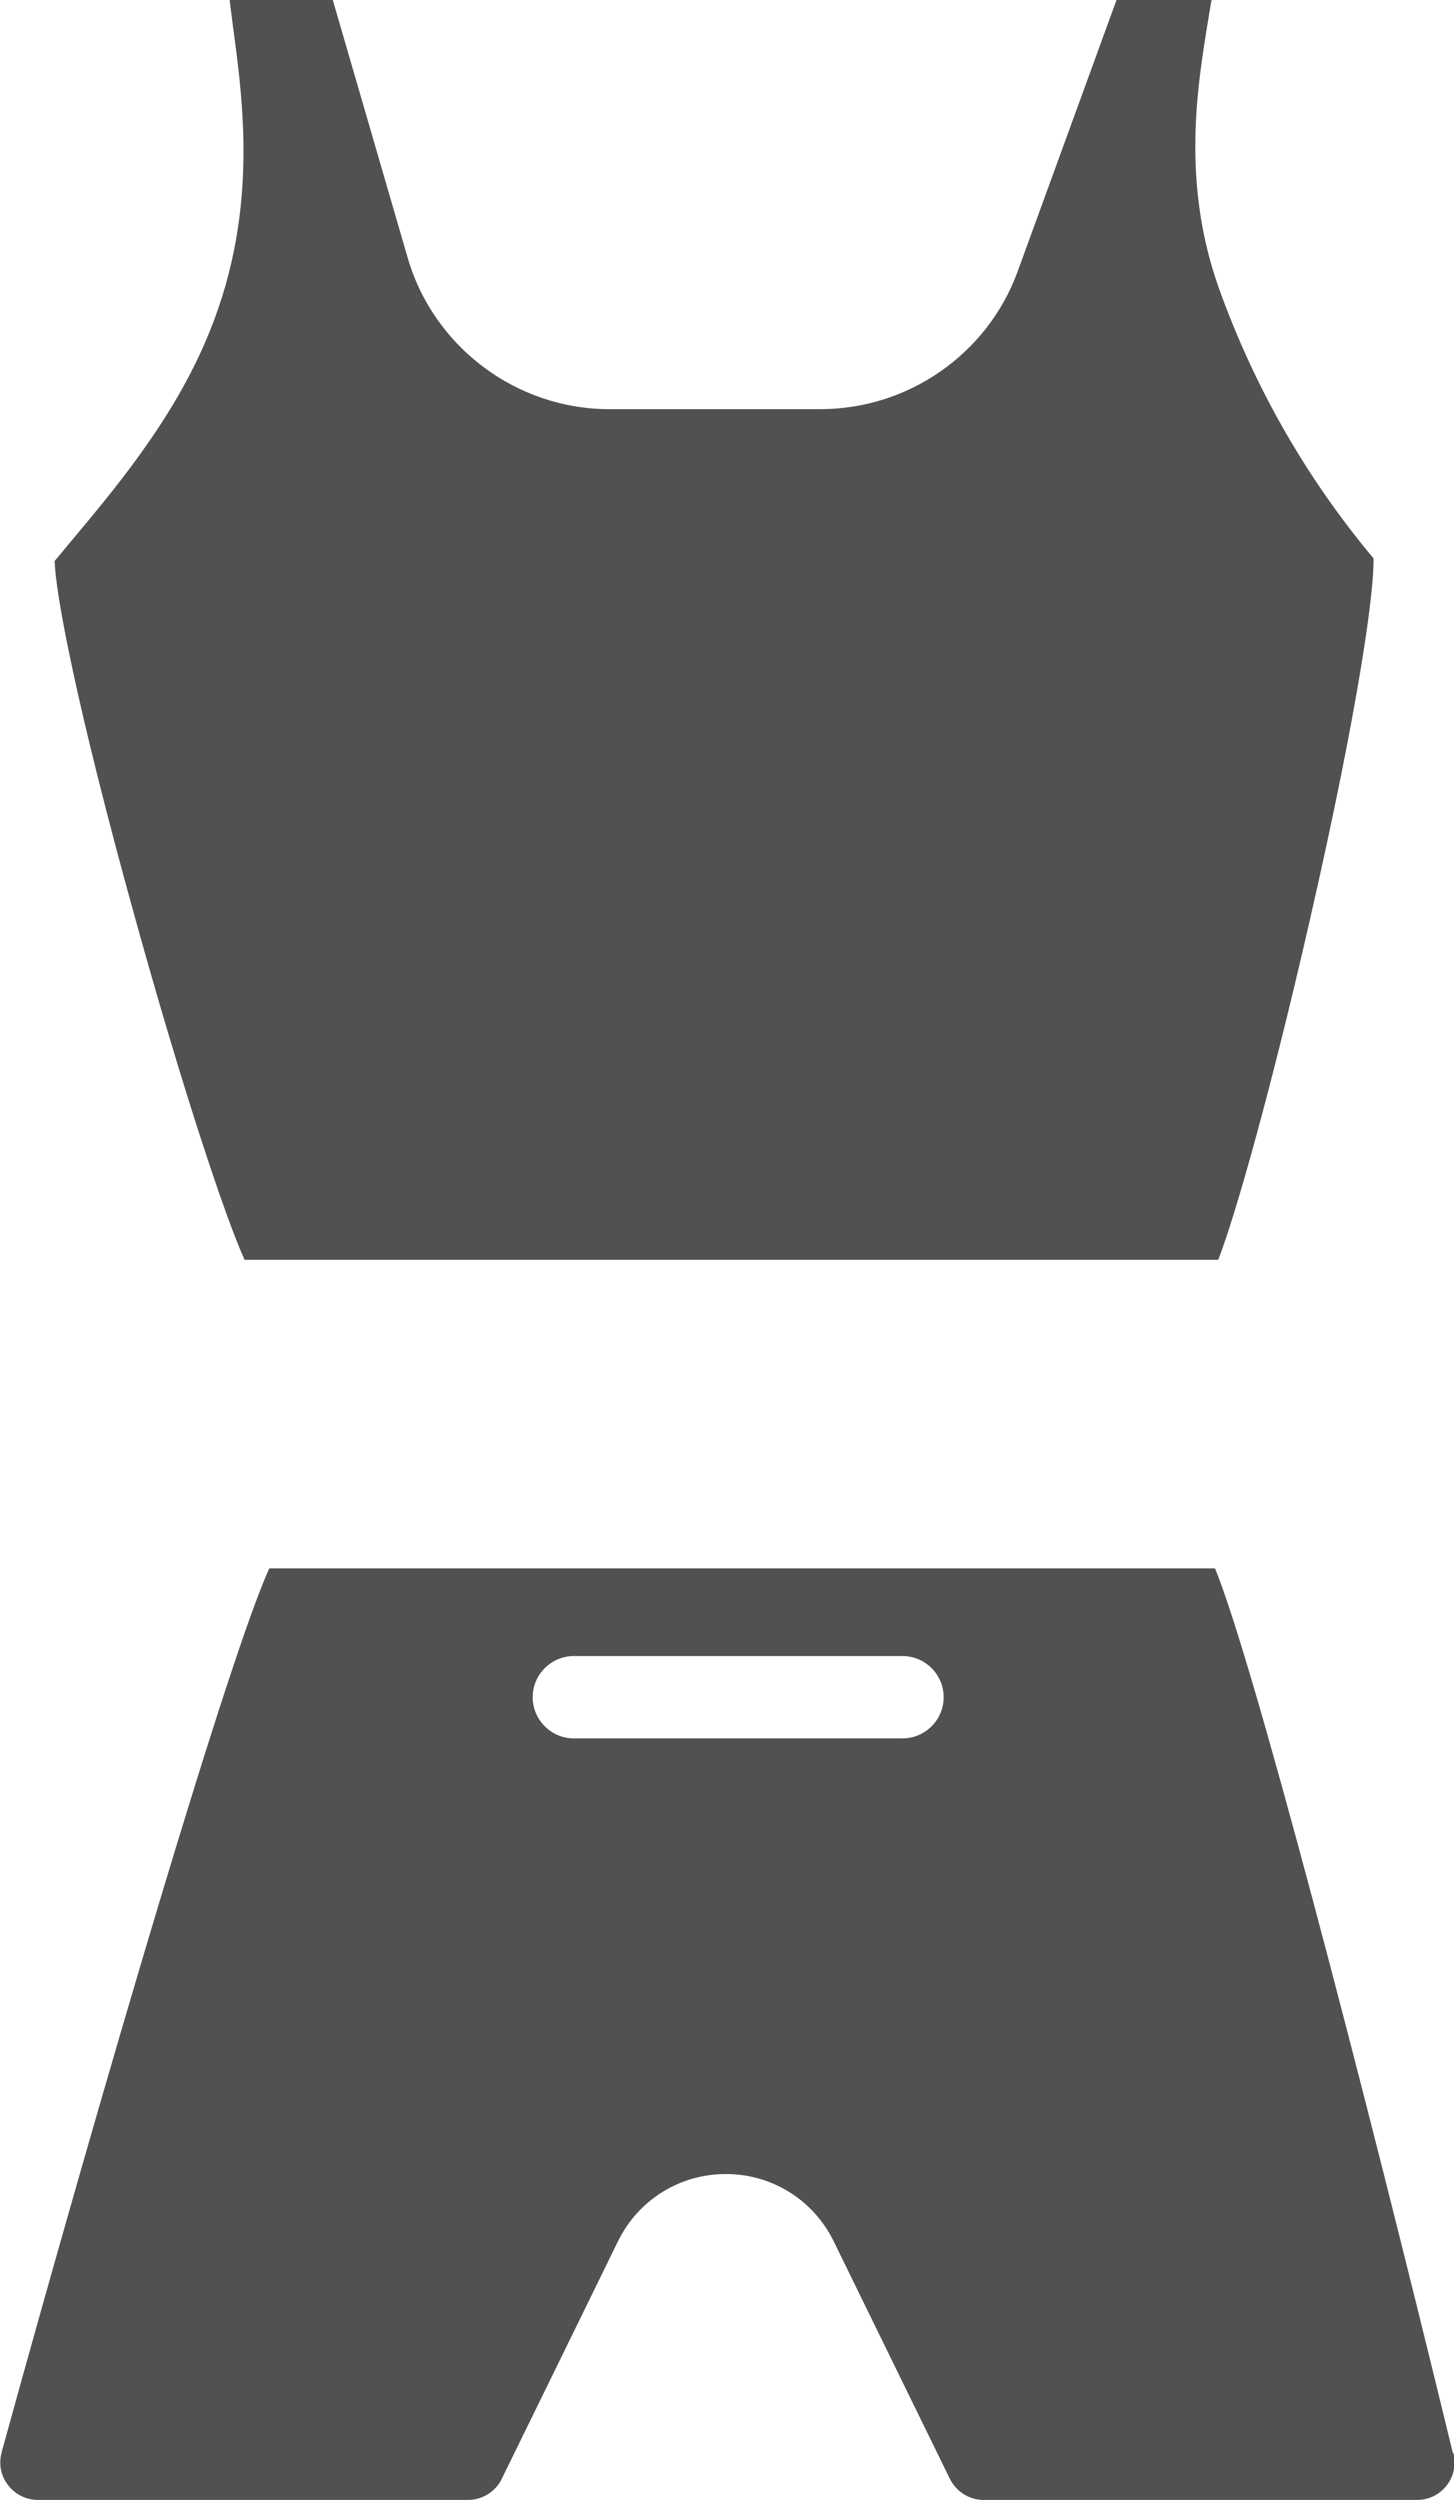 <?xml version="1.0" encoding="UTF-8"?>
<svg id="Capa_2" data-name="Capa 2" xmlns="http://www.w3.org/2000/svg" xmlns:xlink="http://www.w3.org/1999/xlink" viewBox="0 0 49.46 85">
  <defs>
    <style>
      .cls-1 {
        clip-path: url(#clippath);
      }

      .cls-2 {
        fill: none;
      }

      .cls-3 {
        fill: #515151;
      }
    </style>
    <clipPath id="clippath">
      <rect class="cls-2" width="49.46" height="85"/>
    </clipPath>
  </defs>
  <g id="Layer_1" data-name="Layer 1">
    <g id="NewGroupe29">
      <g id="NewGroup0-30">
        <g>
          <g class="cls-1">
            <path class="cls-3" d="m30.7,59.1h-11.18c-.77,0-1.4-.63-1.4-1.4s.63-1.4,1.4-1.4h11.18c.77,0,1.4.63,1.4,1.4s-.63,1.4-1.4,1.4h0Zm18.72,24.29c-3.1-12.79-6.83-27.03-8.09-30.07H9.16c-1.35,2.96-5.57,17.23-9.1,30.03,0,0,0,.01,0,.01-.11.39-.04.8.21,1.12.24.32.62.51,1.02.51h14.63c.48,0,.94-.28,1.15-.72l3.95-8.07c.69-1.41,2.1-2.29,3.67-2.29,1.57,0,2.98.88,3.67,2.29l3.95,8.07c.22.44.66.72,1.15.72h14.74c.4,0,.77-.18,1.01-.49.24-.31.33-.71.23-1.1,0,0,0-.01,0-.02h0Z"/>
          </g>
          <path class="cls-3" d="m41.23,0h-3.25l-3.36,9.22c-1.02,2.81-3.72,4.69-6.71,4.69h-7.19c-3.15,0-5.97-2.11-6.85-5.14L11.32,0h-3.51c.03.25.07.51.1.79.38,2.79.9,6.61-.92,10.82-1.2,2.8-3.19,5.14-4.63,6.86-.17.21-.34.41-.5.6.02,1.06.73,4.92,2.75,12.19,1.59,5.73,3.05,10.12,3.71,11.57h33.12c.59-1.51,1.83-5.91,3.13-11.61,1.68-7.35,2.19-11.22,2.15-12.24-2.3-2.75-4.06-5.84-5.26-9.19-1.27-3.58-.74-6.82-.35-9.18.03-.21.07-.41.1-.6h0Z"/>
        </g>
      </g>
    </g>
  </g>
</svg>